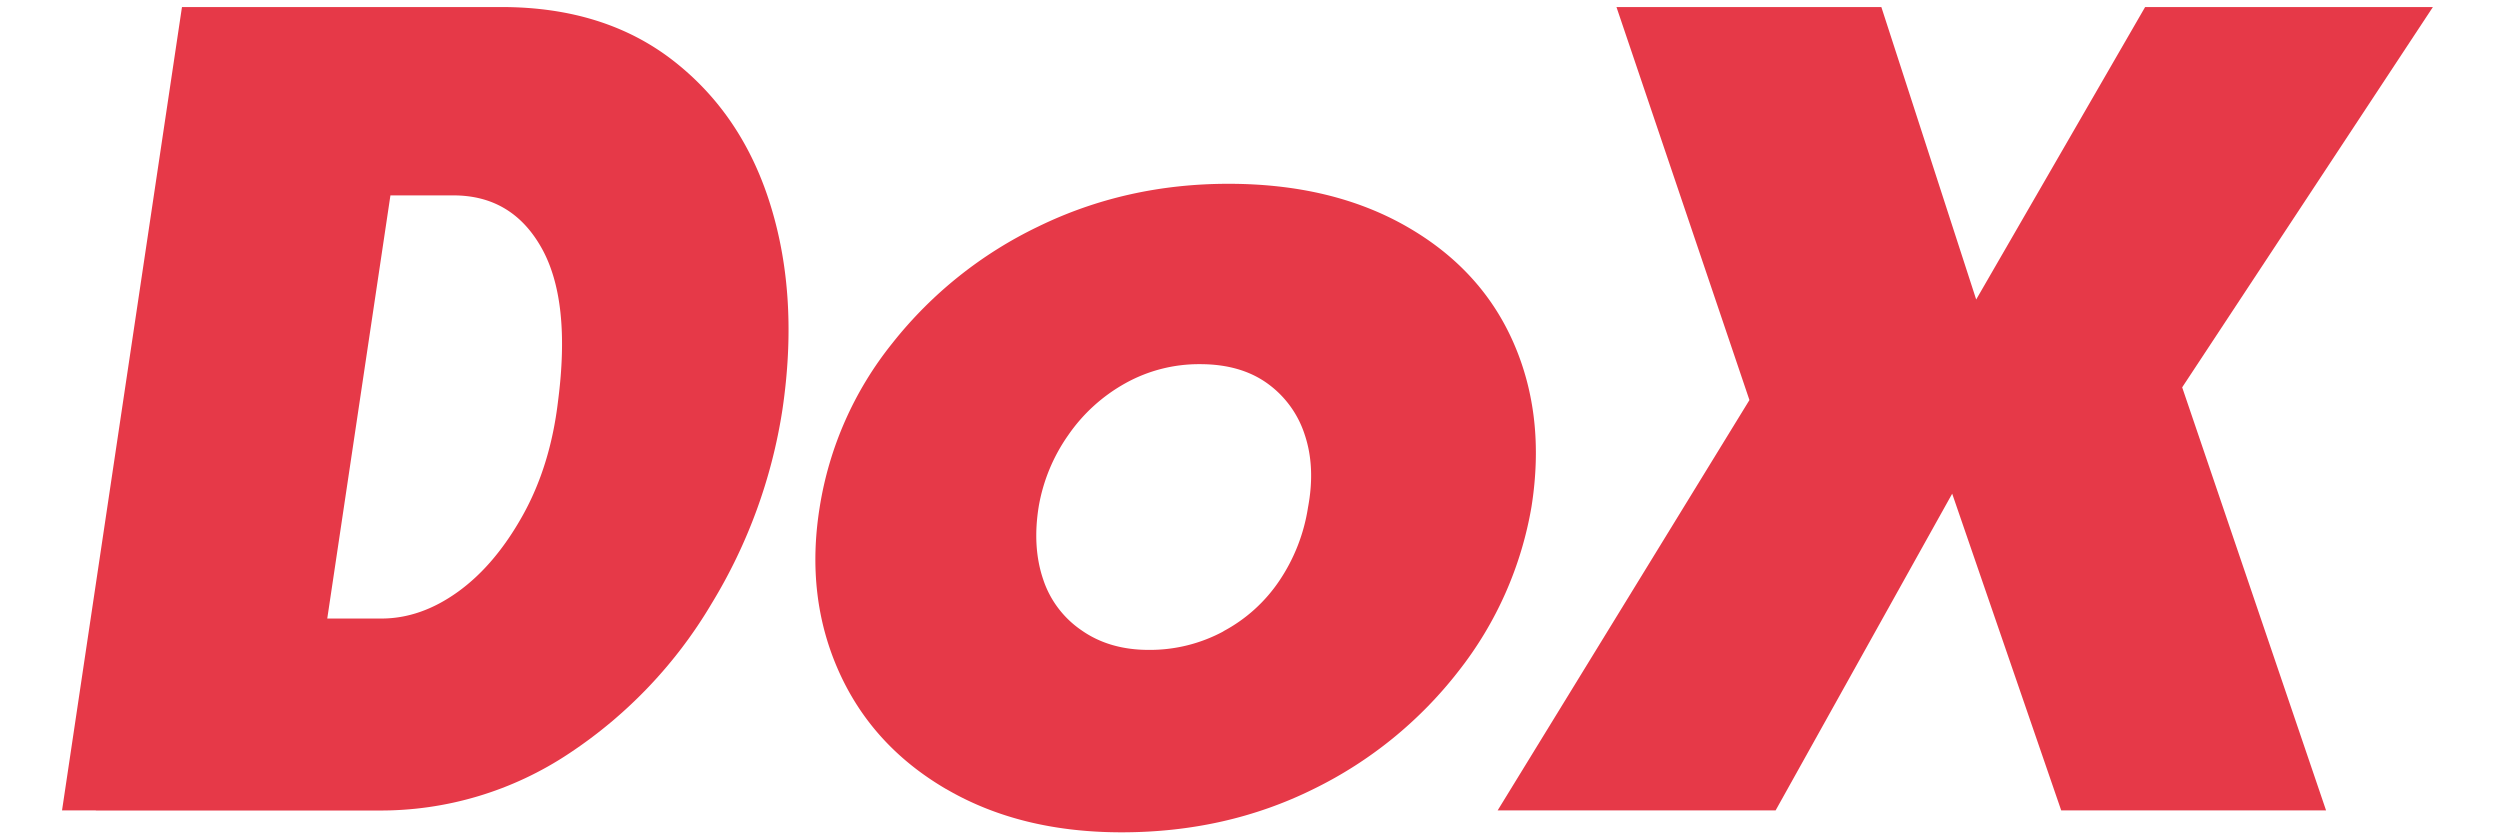 <svg id="Livello_1" data-name="Livello 1" xmlns="http://www.w3.org/2000/svg" xmlns:xlink="http://www.w3.org/1999/xlink" viewBox="0 0 877.07 293.66"><defs><style>.cls-1{fill:none;}.cls-2{clip-path:url(#clip-path);}.cls-3{fill:#e63948;}</style><clipPath id="clip-path"><rect class="cls-1" width="877.07" height="293.66"/></clipPath></defs><g class="cls-2"><g class="cls-2"><path class="cls-3" d="M63.84,2.47h83L104.76,284.32h-83ZM91,2.47h84.9q36.32,0,60.61,19.06t34,51.1q9.75,32,4,71a184.24,184.24,0,0,1-24.86,68.13,161.73,161.73,0,0,1-49.9,52.51,119.28,119.28,0,0,1-67.12,20.08h-99ZM133.82,217q13.77,0,26.77-9.33t22.75-26.77q9.75-17.43,12.43-40.14Q200.36,105.48,190,87t-31-18.45H99.4L80.66,217Z"/><path class="cls-3" d="M331.91,276.81q-26-15.19-37.67-41.36t-6.69-57.38A122.41,122.41,0,0,1,313,120.48a145.39,145.39,0,0,1,51.25-41q30.78-15,66.73-15,36.33,0,62.53,15T531,120.28q11.28,25.75,6.31,57.38a128,128,0,0,1-25.62,57.79,145,145,0,0,1-50.86,41.36Q430.19,292,393.48,292q-35.57,0-61.57-15.21m97.33-55.35a54.54,54.54,0,0,0,19.69-17.85,63.1,63.1,0,0,0,9.95-25.54q2.67-14.19-1.15-25.55a35.5,35.5,0,0,0-13.19-18.05q-9.37-6.69-23.52-6.69a53.06,53.06,0,0,0-26.2,6.69,59.31,59.31,0,0,0-20.08,18.25,61.57,61.57,0,0,0-10.32,24.94q-2.3,14.21,1.53,25.55a34.75,34.75,0,0,0,13.57,18Q389.27,228,403,228a54.34,54.34,0,0,0,26.2-6.49"/><polygon class="cls-3" points="684.88 173.2 622.93 284.32 525.41 284.32 613.75 140.35 567.1 2.47 660.03 2.47 693.3 105.07 752.57 2.47 853.53 2.47 765.57 135.89 816.05 284.32 723.13 284.32 684.88 173.2"/></g></g></svg>